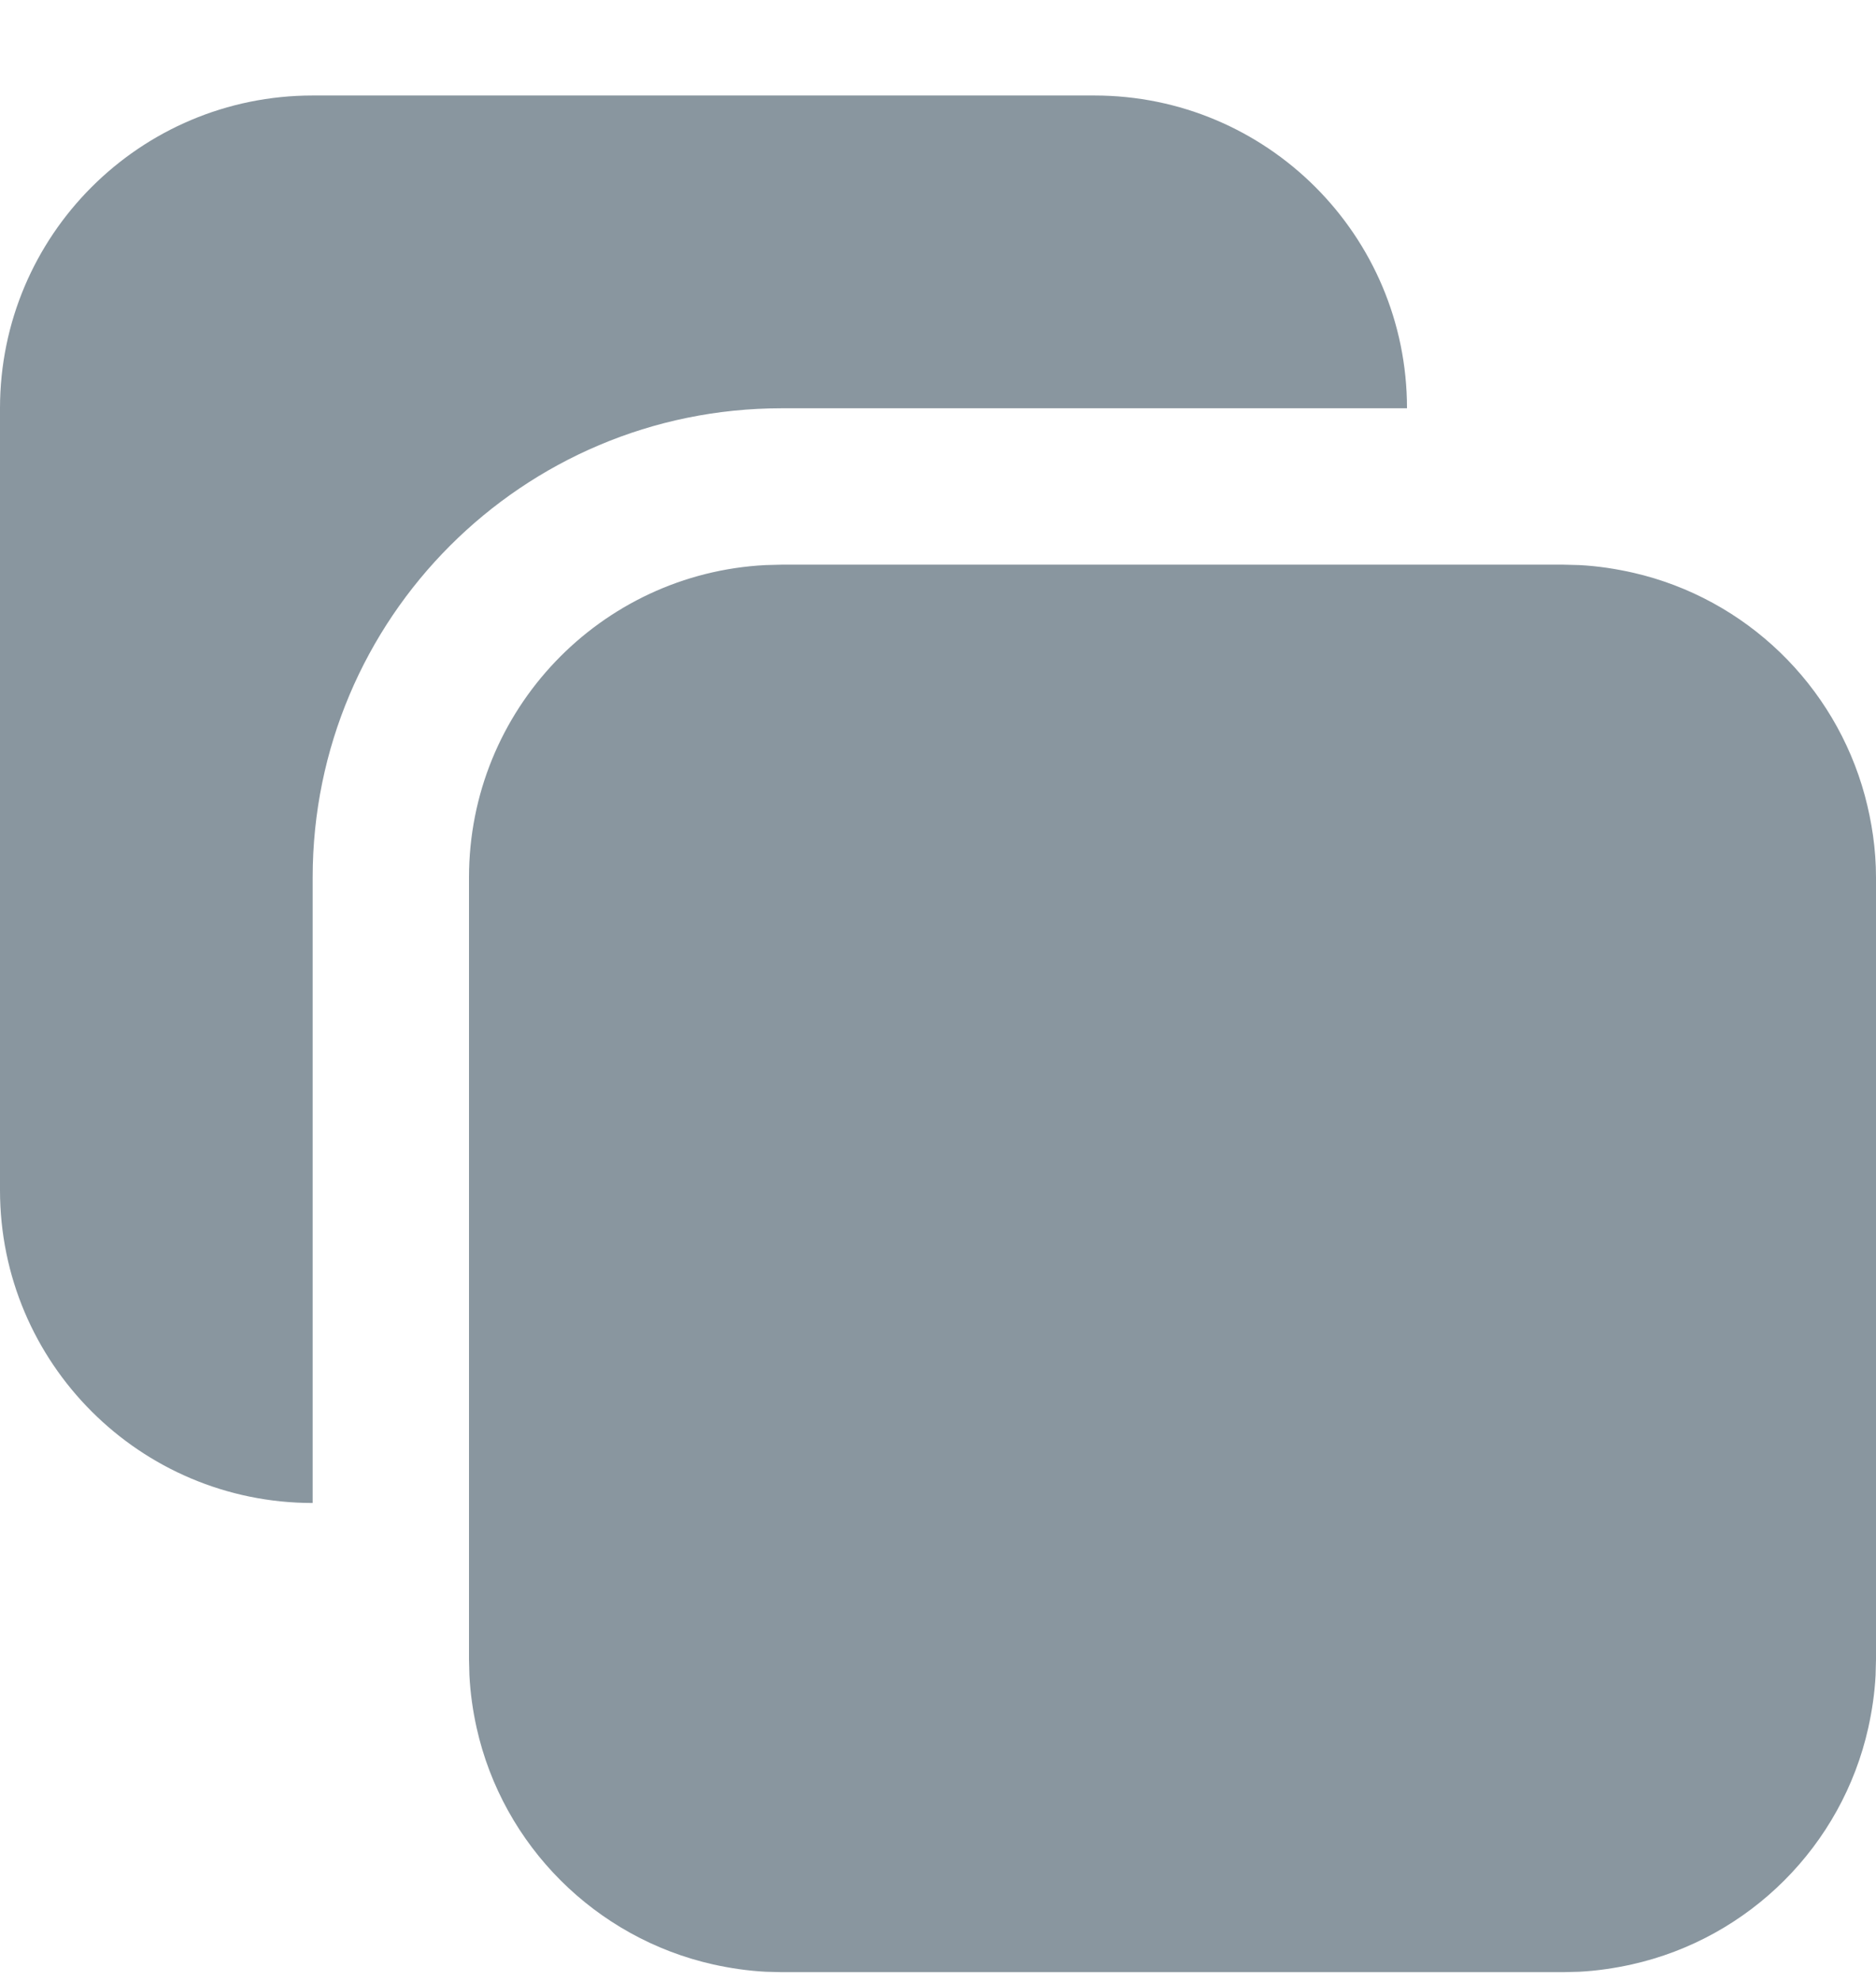 <svg width="18" height="19" viewBox="0 0 18 19" fill="none" xmlns="http://www.w3.org/2000/svg">
    <path d="M15 5.416L15.154 5.42C15.332 5.429 15.505 5.456 15.673 5.494C16.752 5.742 17.605 6.569 17.893 7.632C17.96 7.882 18 8.144 18 8.416V15.916L17.996 16.07C17.987 16.242 17.962 16.409 17.926 16.572C17.674 17.702 16.786 18.59 15.656 18.842C15.493 18.878 15.326 18.903 15.154 18.912L15 18.916H7.5L7.346 18.912C7.174 18.903 7.006 18.878 6.843 18.842C5.714 18.589 4.825 17.702 4.573 16.572C4.537 16.41 4.513 16.242 4.504 16.07L4.5 15.916V8.416C4.5 6.811 5.761 5.5 7.346 5.42L7.5 5.416H15ZM10.5 0.916C12.157 0.916 13.5 2.259 13.5 3.916H7.5C5.015 3.916 3 5.931 3 8.416V14.416C1.343 14.416 1.208e-08 13.073 0 11.416V3.916C0 2.259 1.343 0.916 3 0.916H10.5Z" fill="#89969F"/>
</svg>
